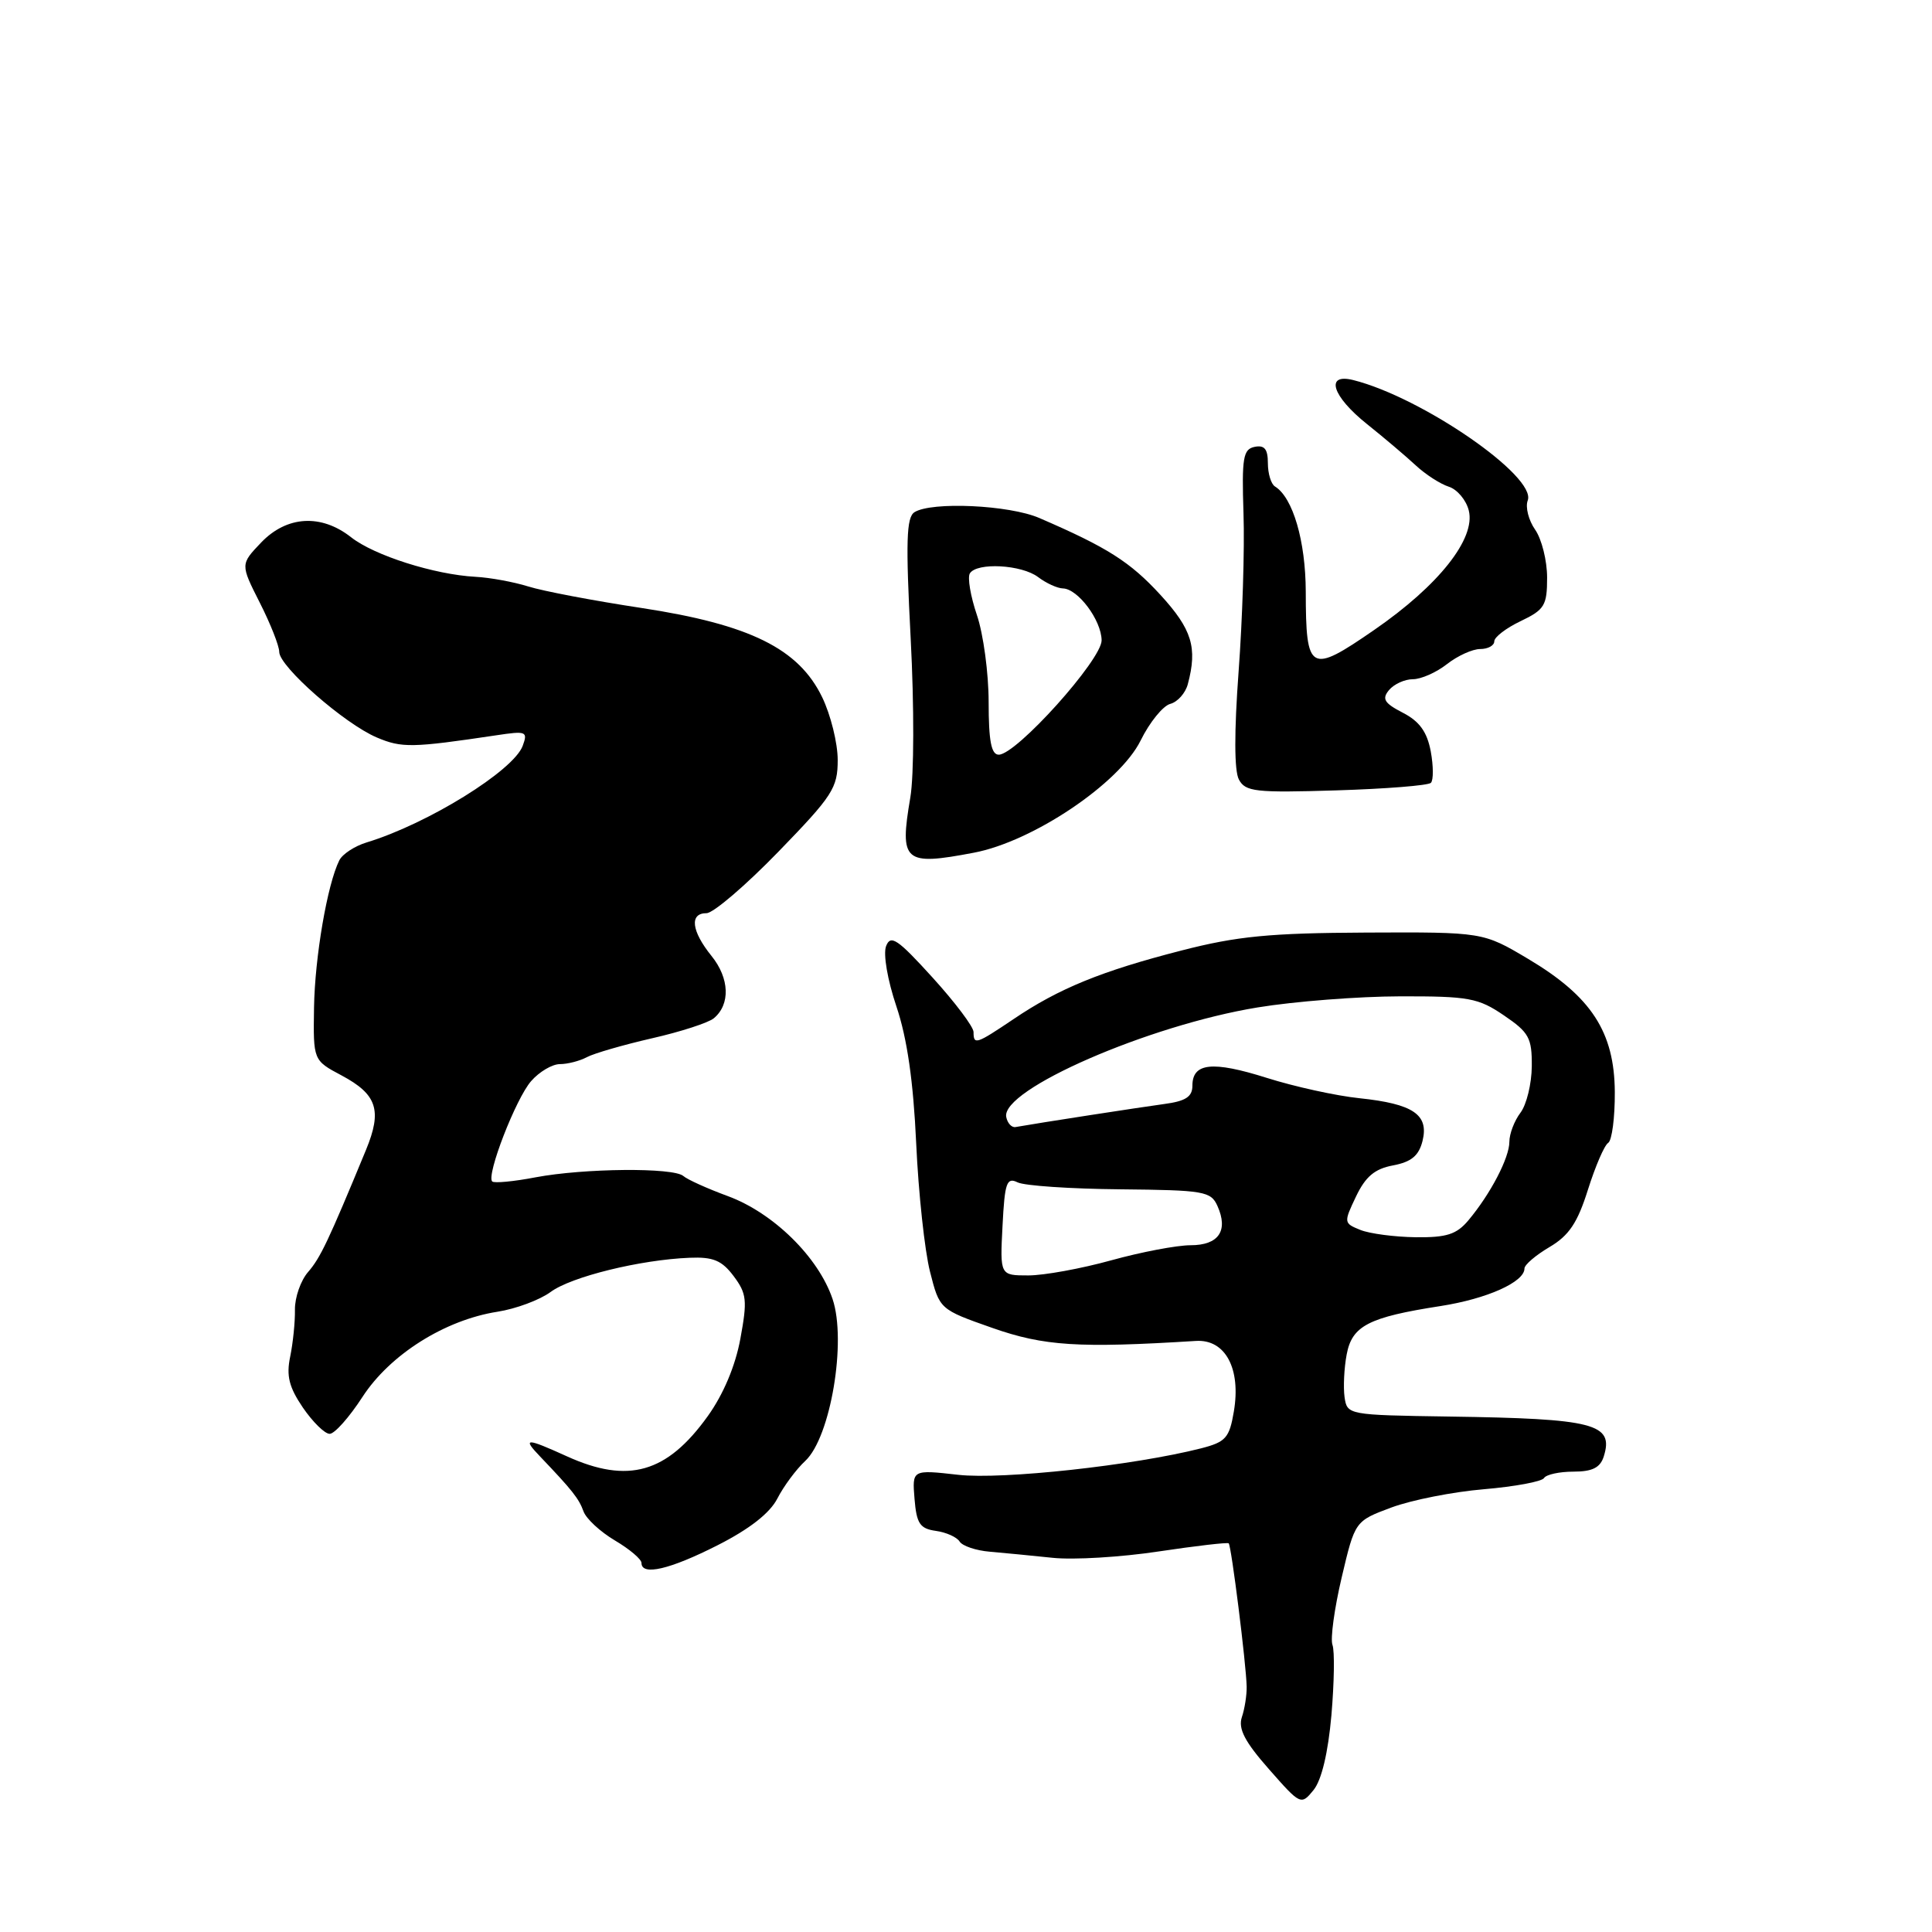 <?xml version="1.0" encoding="UTF-8" standalone="no"?>
<!DOCTYPE svg PUBLIC "-//W3C//DTD SVG 1.1//EN" "http://www.w3.org/Graphics/SVG/1.1/DTD/svg11.dtd" >
<svg xmlns="http://www.w3.org/2000/svg" xmlns:xlink="http://www.w3.org/1999/xlink" version="1.1" viewBox="0 0 256 256">
 <g >
 <path fill="currentColor"
d=" M 176.42 227.27 C 176.79 222.95 176.86 218.77 176.56 217.96 C 176.26 217.16 176.81 213.14 177.78 209.02 C 179.54 201.55 179.54 201.55 184.37 199.75 C 187.04 198.76 192.55 197.67 196.64 197.33 C 200.72 196.98 204.30 196.32 204.59 195.85 C 204.88 195.38 206.64 195.00 208.49 195.00 C 210.98 195.00 212.03 194.48 212.50 193.01 C 213.88 188.64 211.30 187.98 192.00 187.70 C 178.61 187.50 178.50 187.48 178.16 185.12 C 177.98 183.81 178.10 181.27 178.44 179.48 C 179.15 175.67 181.34 174.54 190.87 173.06 C 197.04 172.10 202.00 169.88 202.00 168.08 C 202.00 167.59 203.49 166.32 205.32 165.24 C 207.90 163.72 209.03 162.03 210.41 157.64 C 211.39 154.54 212.59 151.75 213.09 151.44 C 213.59 151.13 213.99 148.10 213.97 144.69 C 213.92 136.74 210.86 132.04 202.49 127.06 C 196.50 123.50 196.50 123.50 181.00 123.57 C 168.24 123.63 163.91 124.05 156.54 125.95 C 145.95 128.67 140.31 130.97 134.31 135.03 C 129.33 138.38 129.00 138.49 129.00 136.75 C 129.00 136.06 126.55 132.81 123.56 129.52 C 118.93 124.42 118.01 123.80 117.41 125.37 C 117.01 126.42 117.60 129.86 118.78 133.36 C 120.20 137.58 121.02 143.25 121.40 151.50 C 121.70 158.10 122.53 165.75 123.23 168.50 C 124.50 173.50 124.50 173.50 131.50 175.96 C 138.34 178.36 142.90 178.65 158.47 177.68 C 162.36 177.44 164.46 181.34 163.49 187.04 C 162.90 190.53 162.42 191.07 159.16 191.91 C 150.24 194.18 132.83 196.08 126.97 195.42 C 120.86 194.73 120.86 194.73 121.18 198.61 C 121.45 201.89 121.89 202.55 124.00 202.85 C 125.38 203.04 126.80 203.68 127.16 204.27 C 127.53 204.85 129.33 205.46 131.16 205.61 C 133.00 205.77 136.75 206.13 139.50 206.42 C 142.25 206.71 148.55 206.33 153.50 205.58 C 158.45 204.84 162.64 204.35 162.81 204.50 C 163.16 204.82 165.13 220.52 165.19 223.50 C 165.21 224.60 164.93 226.42 164.55 227.54 C 164.05 229.07 164.94 230.79 168.13 234.41 C 172.34 239.20 172.40 239.22 174.06 237.18 C 175.12 235.86 175.98 232.25 176.42 227.27 Z  M 95.09 204.75 C 99.31 202.61 102.01 200.50 103.00 198.57 C 103.83 196.95 105.49 194.70 106.71 193.57 C 110.06 190.44 112.20 177.70 110.32 172.13 C 108.45 166.58 102.47 160.71 96.44 158.49 C 93.72 157.49 91.07 156.29 90.55 155.83 C 89.24 154.68 77.40 154.79 70.97 156.00 C 68.06 156.56 65.47 156.80 65.22 156.55 C 64.41 155.74 68.35 145.56 70.38 143.25 C 71.46 142.01 73.18 141.00 74.19 141.00 C 75.20 141.00 76.81 140.59 77.76 140.08 C 78.72 139.57 82.60 138.45 86.39 137.58 C 90.18 136.72 93.87 135.52 94.58 134.93 C 96.80 133.09 96.67 129.63 94.28 126.67 C 91.61 123.36 91.33 121.00 93.62 121.00 C 94.51 121.00 98.78 117.35 103.12 112.88 C 110.34 105.44 111.00 104.42 111.00 100.70 C 111.00 98.46 110.07 94.72 108.94 92.38 C 105.82 85.94 99.36 82.75 85.00 80.56 C 78.67 79.60 71.92 78.32 70.00 77.71 C 68.08 77.11 64.92 76.53 63.00 76.43 C 57.58 76.14 49.57 73.60 46.51 71.18 C 42.55 68.07 38.01 68.34 34.61 71.88 C 31.85 74.77 31.85 74.77 34.42 79.85 C 35.84 82.65 37.00 85.59 37.00 86.38 C 37.00 88.32 45.64 95.90 49.93 97.72 C 53.23 99.12 54.59 99.10 65.76 97.43 C 69.74 96.83 69.96 96.92 69.26 98.83 C 68.03 102.13 56.68 109.16 48.60 111.62 C 47.01 112.10 45.37 113.17 44.96 114.00 C 43.37 117.18 41.72 126.80 41.61 133.50 C 41.50 140.50 41.50 140.50 45.26 142.50 C 49.96 145.01 50.66 147.12 48.50 152.36 C 43.50 164.47 42.45 166.67 40.83 168.54 C 39.85 169.66 39.06 171.91 39.08 173.54 C 39.11 175.17 38.82 177.97 38.45 179.77 C 37.92 182.31 38.30 183.81 40.13 186.51 C 41.44 188.42 43.03 189.99 43.68 189.99 C 44.33 190.00 46.28 187.80 48.03 185.10 C 51.67 179.49 58.94 174.90 65.93 173.81 C 68.36 173.43 71.52 172.25 72.95 171.20 C 75.68 169.17 84.85 166.92 91.38 166.66 C 94.49 166.53 95.65 167.01 97.21 169.09 C 98.95 171.41 99.04 172.31 98.10 177.40 C 97.44 181.00 95.84 184.78 93.78 187.65 C 88.37 195.19 83.24 196.65 75.14 192.98 C 69.68 190.50 69.17 190.50 71.58 193.01 C 75.81 197.44 76.71 198.57 77.32 200.27 C 77.67 201.24 79.54 202.97 81.48 204.12 C 83.41 205.26 85.00 206.60 85.00 207.10 C 85.00 208.84 88.75 207.97 95.09 204.75 Z  M 129.03 112.99 C 136.87 111.51 148.34 103.79 151.14 98.12 C 152.33 95.70 154.10 93.53 155.06 93.27 C 156.03 93.02 157.08 91.84 157.39 90.66 C 158.69 85.81 157.95 83.39 153.75 78.81 C 149.75 74.45 146.73 72.53 137.72 68.64 C 133.73 66.91 123.43 66.44 121.17 67.87 C 120.10 68.55 120.00 71.78 120.67 84.61 C 121.14 93.56 121.12 102.76 120.62 105.69 C 119.17 114.22 119.78 114.75 129.03 112.99 Z  M 189.60 103.73 C 189.95 103.38 189.94 101.50 189.58 99.55 C 189.09 96.97 188.09 95.58 185.88 94.44 C 183.42 93.17 183.08 92.61 184.05 91.44 C 184.71 90.65 186.13 90.00 187.21 90.00 C 188.30 90.00 190.33 89.10 191.73 88.00 C 193.13 86.90 195.11 86.00 196.13 86.00 C 197.16 86.00 198.00 85.54 198.00 84.98 C 198.00 84.42 199.57 83.22 201.50 82.30 C 204.66 80.79 205.00 80.23 205.00 76.54 C 205.00 74.29 204.28 71.42 203.41 70.18 C 202.54 68.93 202.10 67.19 202.43 66.32 C 203.65 63.15 188.43 52.65 179.31 50.36 C 175.54 49.42 176.50 52.49 181.13 56.19 C 183.41 58.01 186.32 60.48 187.60 61.67 C 188.89 62.87 190.85 64.13 191.97 64.49 C 193.08 64.84 194.28 66.26 194.62 67.64 C 195.56 71.36 190.65 77.57 182.09 83.47 C 173.56 89.36 173.04 89.06 173.02 78.40 C 173.00 71.69 171.32 65.93 168.94 64.46 C 168.42 64.14 168.00 62.75 168.00 61.37 C 168.00 59.50 167.55 58.95 166.25 59.21 C 164.72 59.52 164.53 60.64 164.77 68.04 C 164.93 72.70 164.63 82.13 164.12 89.00 C 163.53 96.97 163.54 102.14 164.16 103.29 C 165.02 104.91 166.35 105.06 177.05 104.73 C 183.60 104.53 189.26 104.08 189.60 103.73 Z  M 132.84 162.43 C 133.13 156.70 133.39 155.96 134.84 156.67 C 135.75 157.12 141.87 157.53 148.44 157.59 C 159.55 157.70 160.45 157.85 161.32 159.80 C 162.79 163.08 161.48 165.00 157.76 165.00 C 155.95 165.00 151.21 165.90 147.24 167.00 C 143.27 168.10 138.33 169.00 136.26 169.00 C 132.50 169.00 132.50 169.00 132.84 162.43 Z  M 180.25 162.97 C 178.05 162.08 178.03 162.00 179.68 158.54 C 180.94 155.90 182.16 154.87 184.60 154.42 C 187.01 153.96 188.00 153.14 188.49 151.19 C 189.36 147.70 187.27 146.27 180.14 145.52 C 177.04 145.20 171.50 143.98 167.84 142.82 C 160.65 140.55 158.00 140.83 158.00 143.86 C 158.00 145.33 157.11 145.91 154.25 146.29 C 151.08 146.72 137.59 148.80 134.56 149.34 C 134.04 149.43 133.49 148.82 133.33 148.00 C 132.63 144.38 152.20 135.85 166.64 133.49 C 171.51 132.69 180.01 132.03 185.52 132.02 C 194.61 132.00 195.88 132.23 199.27 134.54 C 202.60 136.80 203.00 137.52 202.97 141.29 C 202.95 143.60 202.28 146.37 201.47 147.44 C 200.66 148.51 200.00 150.24 200.00 151.29 C 200.00 153.41 197.51 158.19 194.57 161.70 C 193.00 163.57 191.68 163.99 187.57 163.94 C 184.78 163.90 181.49 163.47 180.25 162.97 Z  M 131.00 93.03 C 131.00 89.20 130.30 84.02 129.45 81.51 C 128.60 79.01 128.18 76.52 128.51 75.98 C 129.43 74.49 135.37 74.81 137.56 76.47 C 138.63 77.28 140.10 77.95 140.84 77.97 C 142.83 78.02 145.93 82.16 145.97 84.84 C 146.00 87.40 134.68 100.00 132.34 100.00 C 131.35 100.00 131.00 98.19 131.00 93.03 Z "/>
</g>
</svg>
